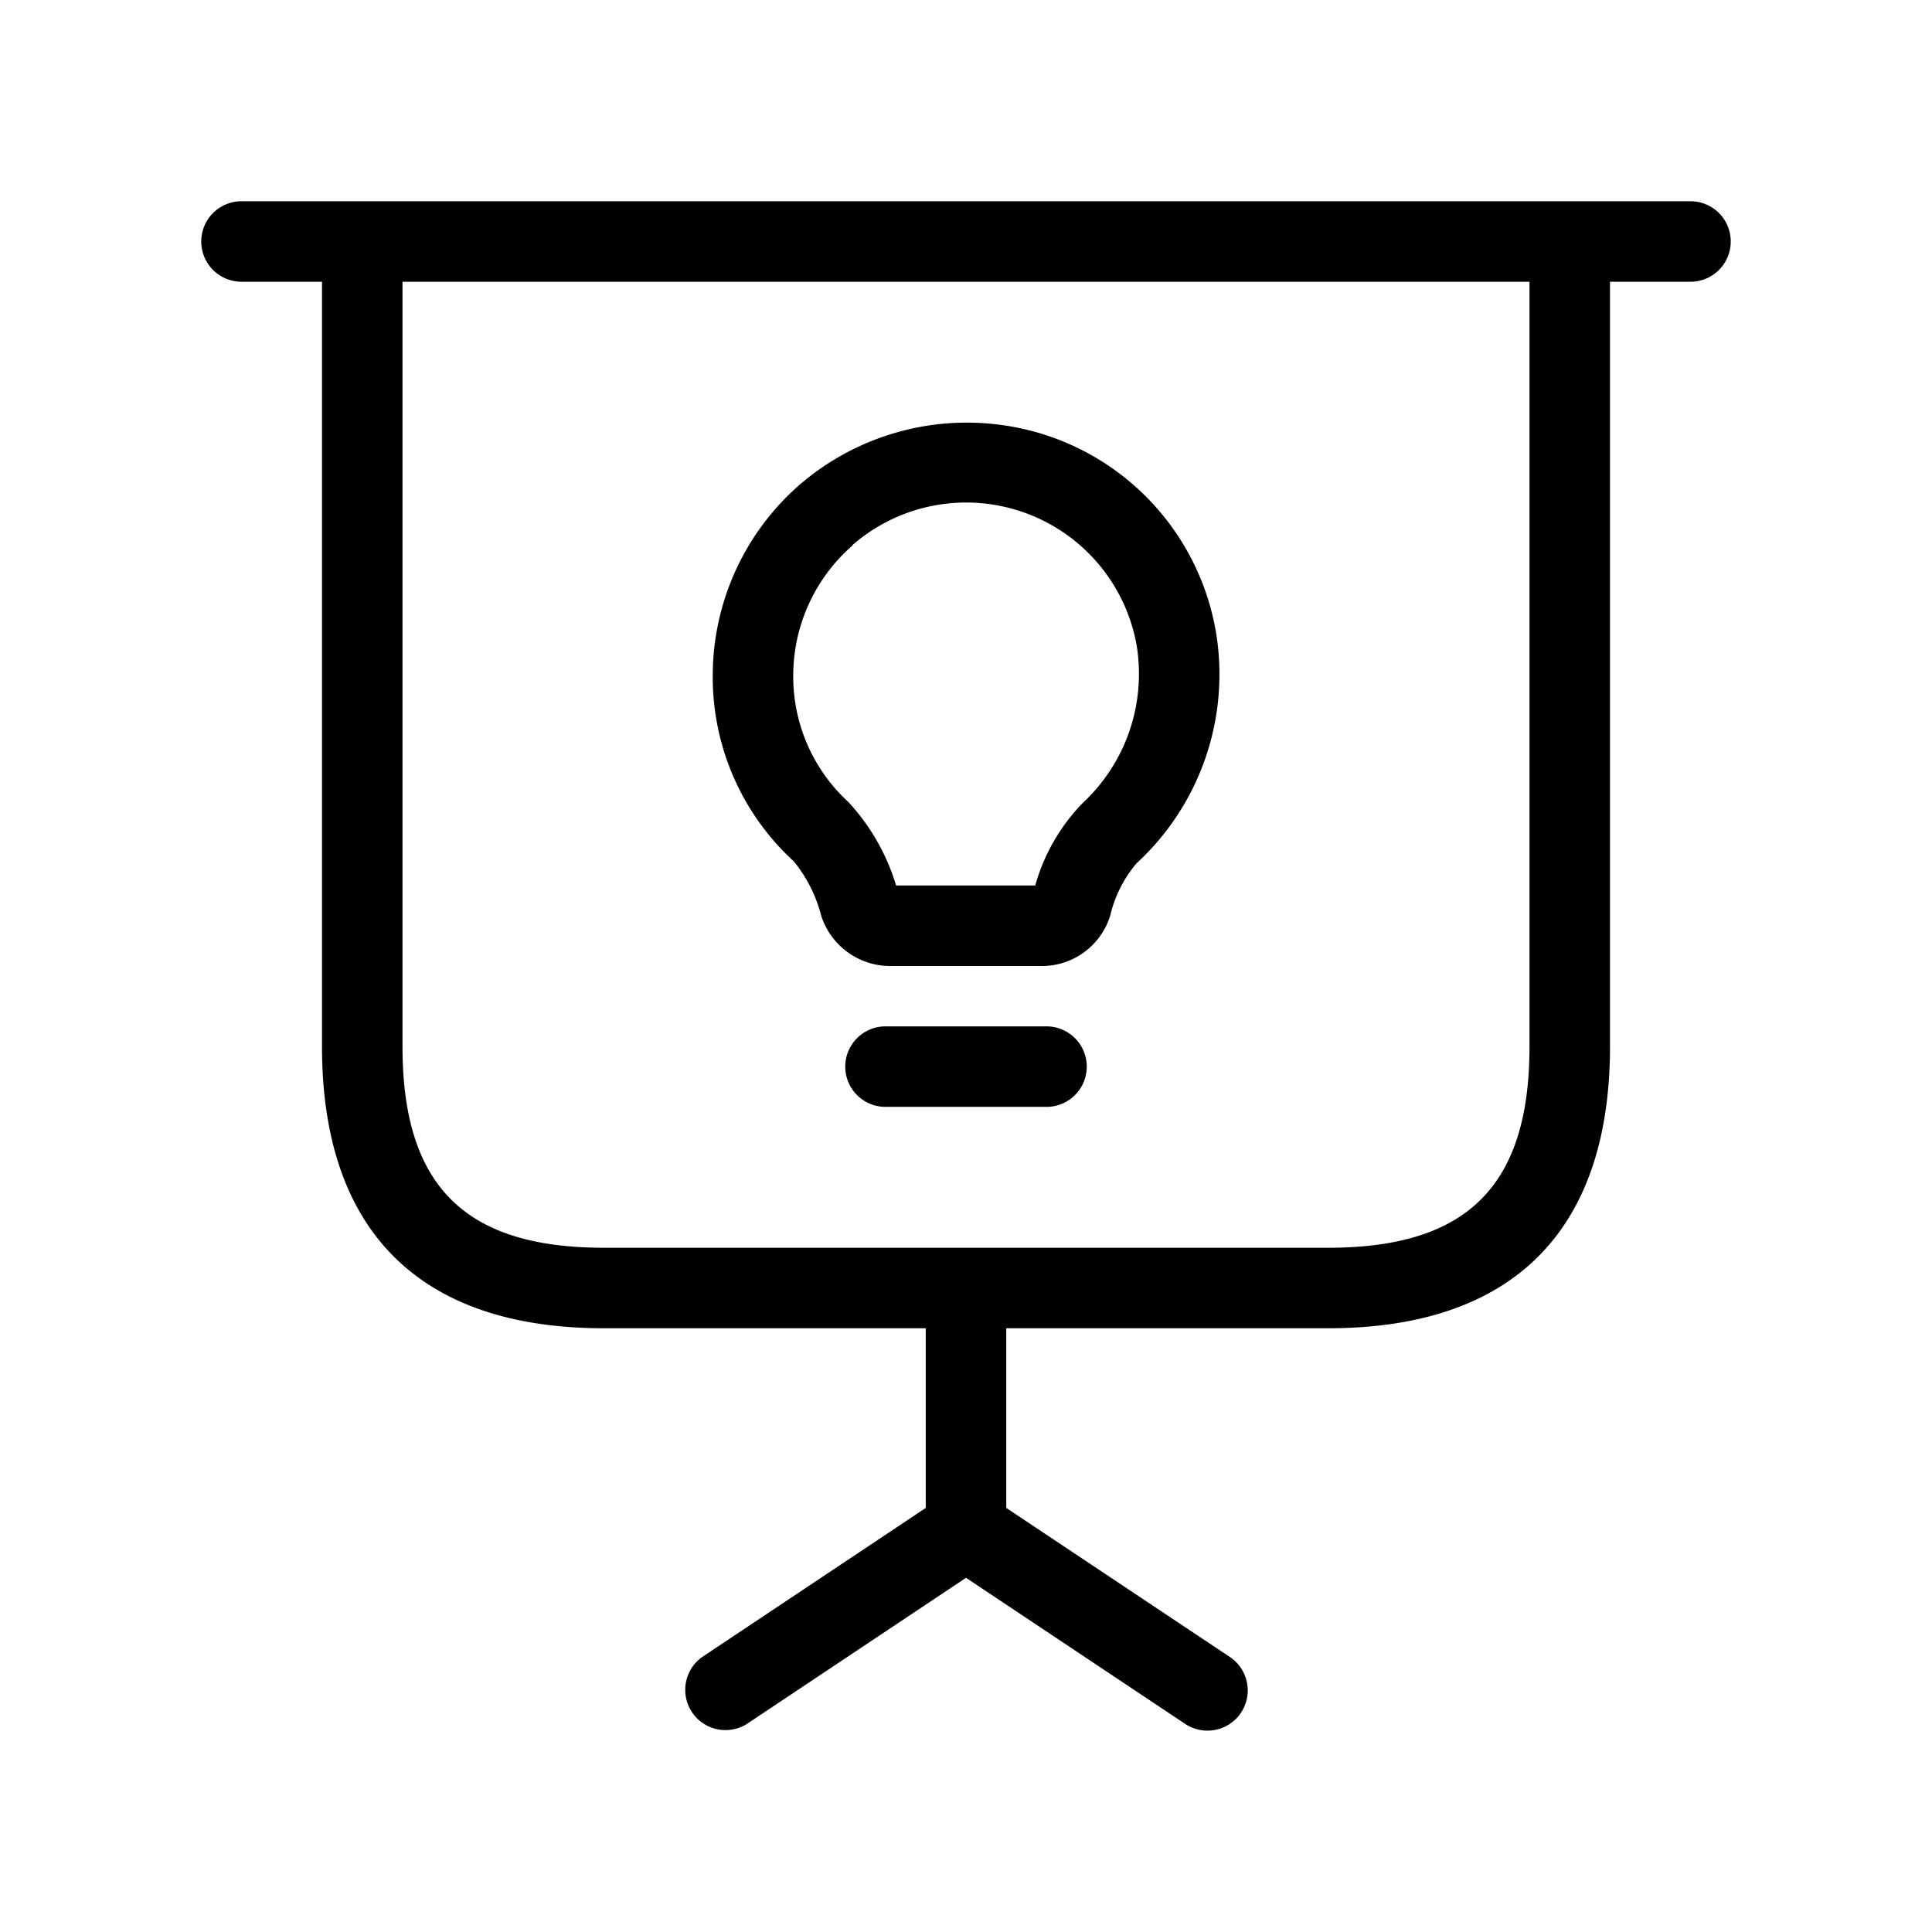 <svg xmlns="http://www.w3.org/2000/svg" width="24" height="24" viewBox="0 0 24 24">
    <path d="M21,2.5H3a.5.5,0,0,0,0,1H4V13c0,2.29,1.21,3.5,3.5,3.5h4v2.232L8.723,20.584a.5.5,0,0,0,.554.832L12,19.6l2.723,1.815a.5.5,0,0,0,.693-.139.5.5,0,0,0-.139-.693L12.5,18.732V16.5h4c2.29,0,3.5-1.21,3.5-3.5V3.5h1a.5.5,0,0,0,0-1ZM19,13c0,1.729-.771,2.5-2.5,2.5h-9C5.771,15.5,5,14.729,5,13V3.5H19Zm-8.8-1.629a.9.9,0,0,0,.857.629h1.878a.887.887,0,0,0,.857-.628,1.555,1.555,0,0,1,.325-.646,3.191,3.191,0,0,0,.991-2.855A3.125,3.125,0,0,0,12.46,5.282a3.181,3.181,0,0,0-2.526.739A3.148,3.148,0,0,0,8.854,8.4a3.1,3.1,0,0,0,1.007,2.3A1.754,1.754,0,0,1,10.2,11.371Zm.39-4.6a2.151,2.151,0,0,1,3.53,1.247,2.192,2.192,0,0,1-.675,1.962A2.4,2.4,0,0,0,12.86,11H11.132a2.661,2.661,0,0,0-.589-1.033A2.113,2.113,0,0,1,9.854,8.4,2.146,2.146,0,0,1,10.59,6.776ZM13.5,13.25a.5.5,0,0,1-.5.5H11a.5.5,0,0,1,0-1h2A.5.5,0,0,1,13.5,13.25Z"/>
</svg>